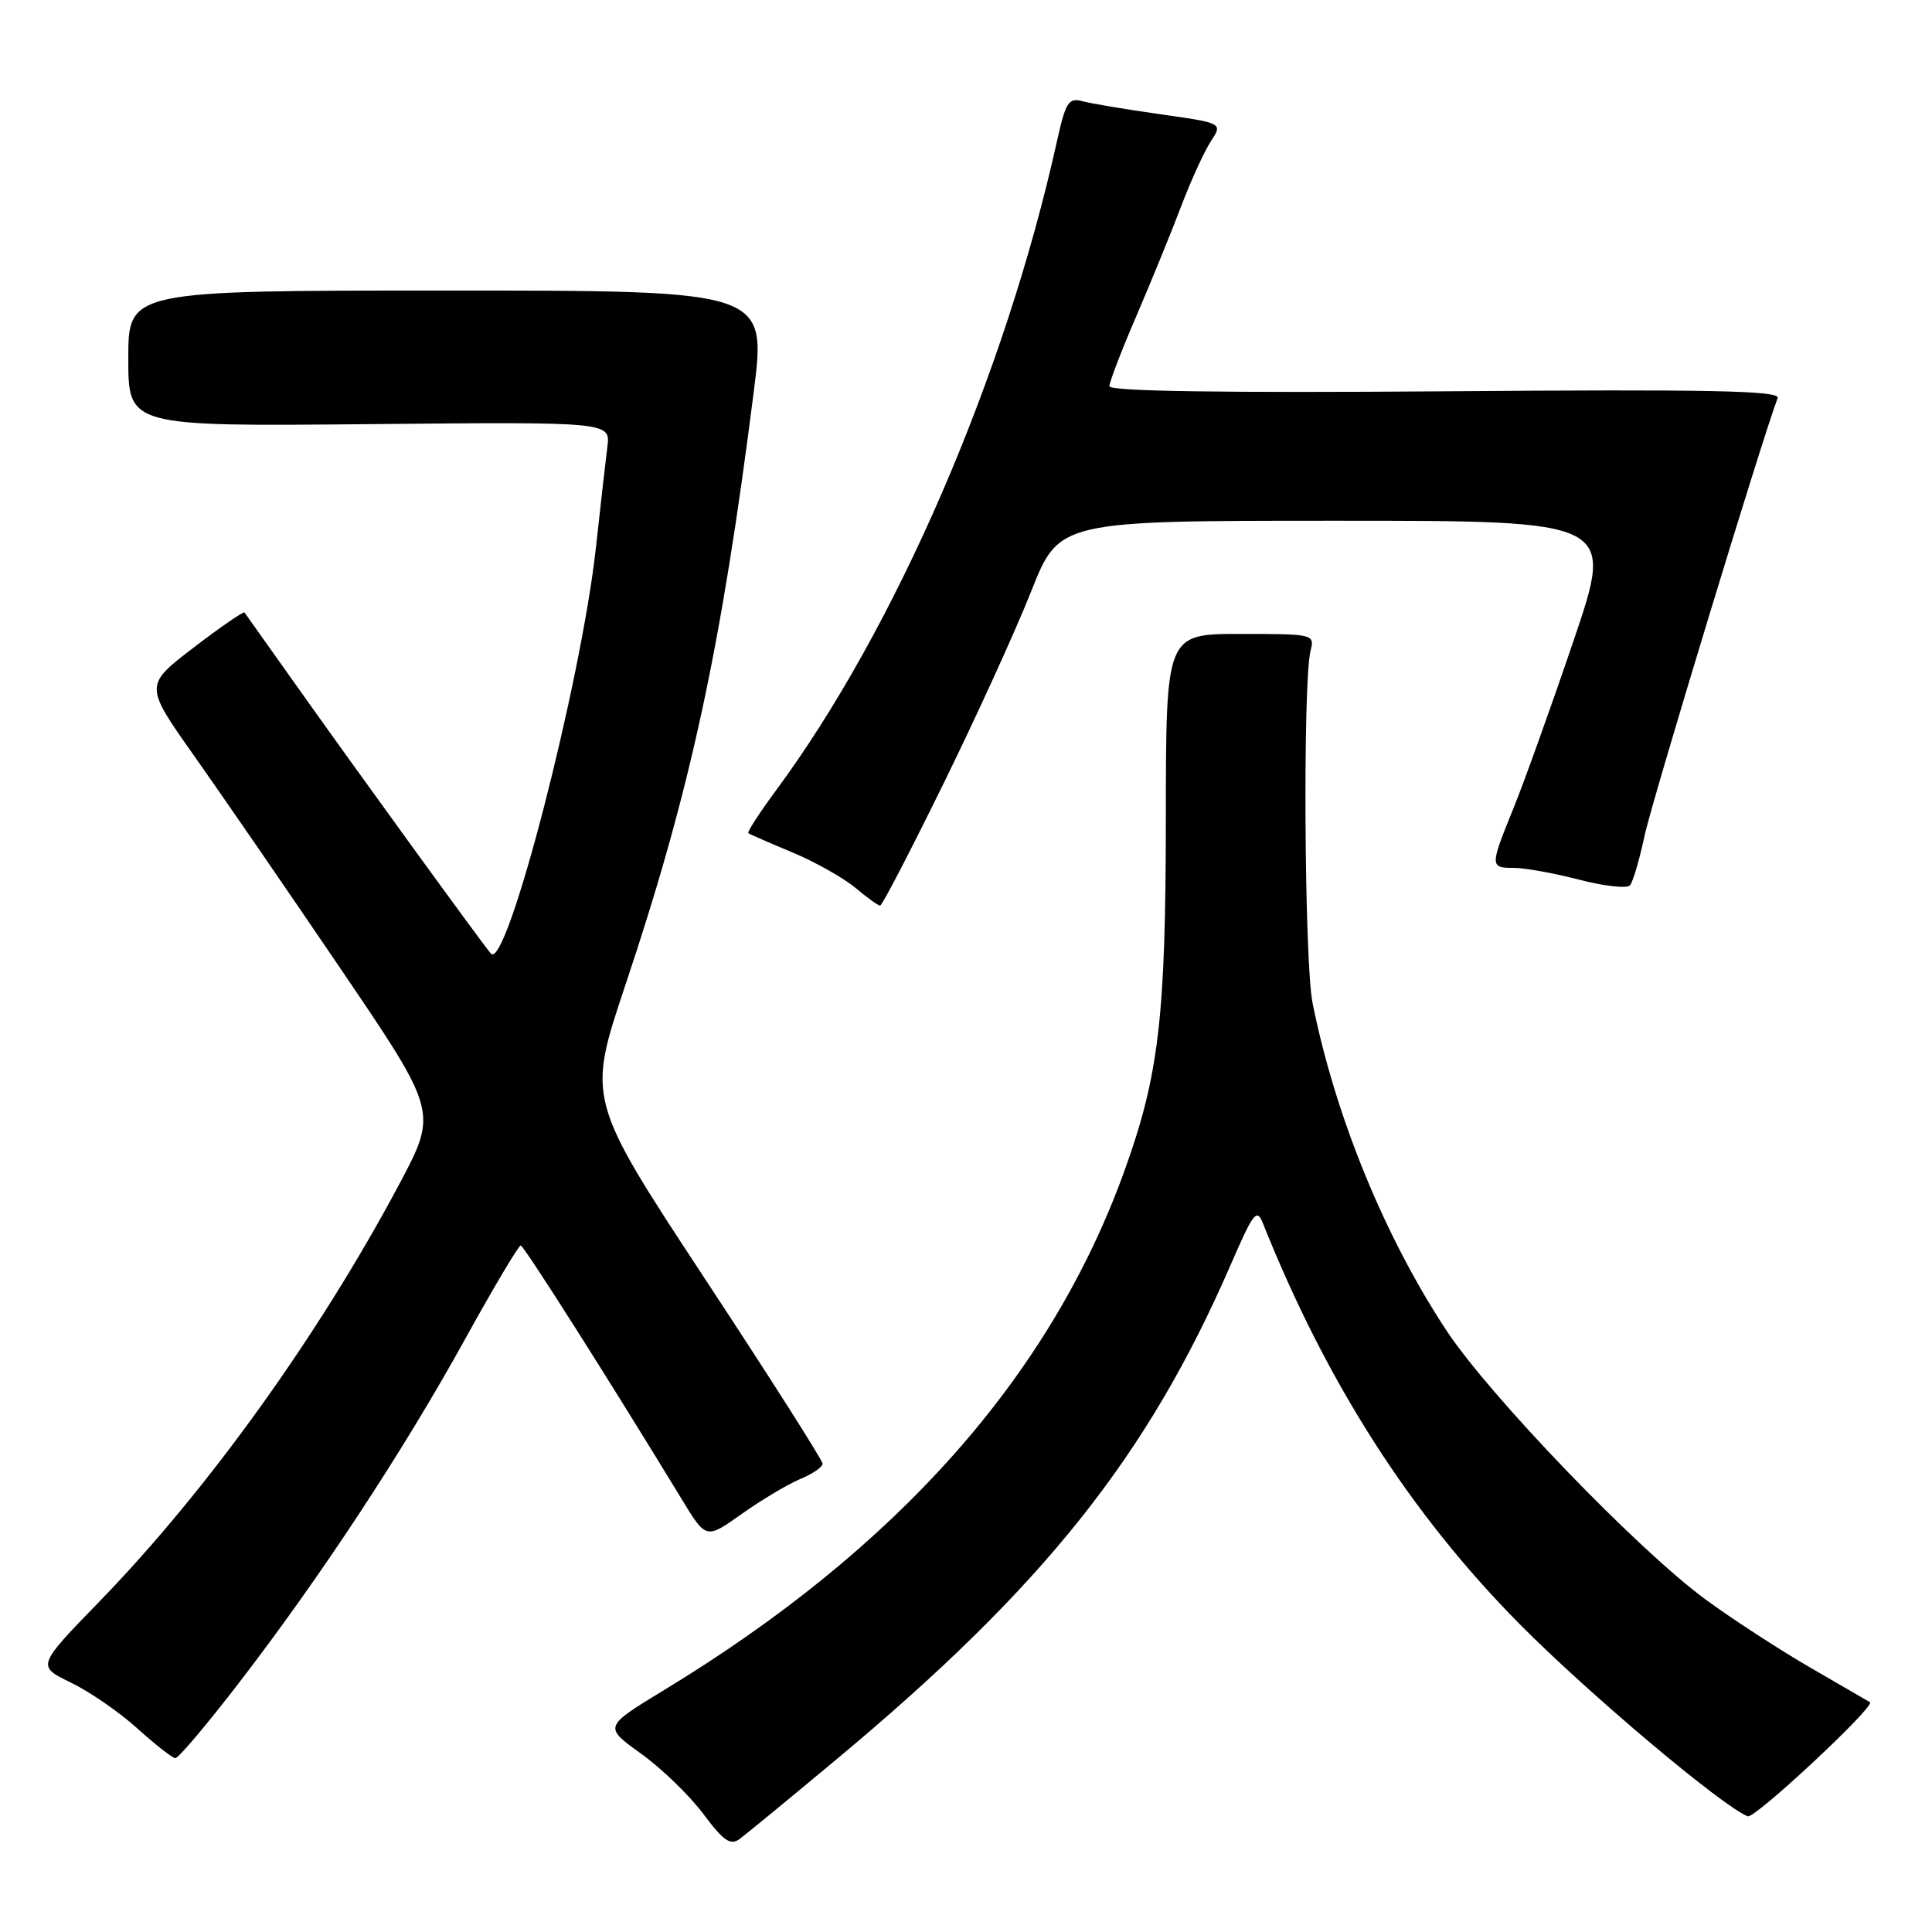 <?xml version="1.0" encoding="UTF-8" standalone="no"?>
<!DOCTYPE svg PUBLIC "-//W3C//DTD SVG 1.1//EN" "http://www.w3.org/Graphics/SVG/1.1/DTD/svg11.dtd" >
<svg xmlns="http://www.w3.org/2000/svg" xmlns:xlink="http://www.w3.org/1999/xlink" version="1.1" viewBox="0 0 256 256">
 <g >
 <path fill="currentColor"
d=" M 110.90 233.07 C 138.28 210.25 152.04 192.98 163.04 167.66 C 166.12 160.57 166.53 160.04 167.37 162.16 C 175.83 183.33 186.93 200.64 201.43 215.27 C 210.59 224.51 228.24 239.37 231.59 240.67 C 232.52 241.03 248.57 226.04 247.78 225.55 C 247.62 225.46 244.12 223.43 240.00 221.04 C 235.88 218.66 229.57 214.56 226.00 211.94 C 217.03 205.37 197.41 185.00 191.67 176.31 C 183.45 163.85 176.93 147.90 173.92 132.90 C 172.83 127.44 172.62 90.40 173.65 86.25 C 174.21 84.03 174.08 84.00 164.36 84.00 C 154.50 84.00 154.50 84.00 154.48 108.25 C 154.47 134.91 153.56 142.54 148.92 155.35 C 139.09 182.43 118.87 205.19 87.98 223.95 C 79.99 228.81 79.99 228.81 84.92 232.35 C 87.64 234.30 91.35 237.89 93.18 240.34 C 95.86 243.93 96.79 244.57 98.00 243.68 C 98.83 243.07 104.63 238.30 110.90 233.07 Z  M 31.73 222.90 C 42.49 208.92 53.47 192.22 61.61 177.47 C 65.40 170.61 68.72 165.02 69.00 165.04 C 69.44 165.07 80.86 183.08 90.38 198.73 C 93.56 203.96 93.56 203.96 98.29 200.60 C 100.90 198.75 104.37 196.68 106.01 195.99 C 107.66 195.31 109.00 194.39 109.00 193.95 C 109.00 193.50 101.98 182.46 93.39 169.42 C 77.79 145.70 77.79 145.70 82.84 130.60 C 91.46 104.86 95.54 86.03 99.86 52.04 C 101.58 38.50 101.58 38.50 59.29 38.50 C 17.00 38.50 17.00 38.50 17.00 47.50 C 17.00 56.50 17.00 56.50 48.94 56.20 C 80.89 55.90 80.89 55.90 80.48 59.20 C 80.25 61.01 79.57 67.00 78.97 72.50 C 76.99 90.50 67.13 128.68 65.05 126.36 C 64.04 125.23 47.11 101.91 39.03 90.50 C 35.52 85.55 32.54 81.35 32.40 81.16 C 32.27 80.98 29.23 83.07 25.64 85.82 C 19.13 90.81 19.13 90.81 25.73 100.16 C 29.36 105.29 38.11 118.01 45.17 128.42 C 58.00 147.33 58.00 147.33 52.90 156.92 C 42.23 176.94 27.53 197.41 13.25 212.13 C 4.87 220.76 4.87 220.76 9.37 222.94 C 11.85 224.14 15.82 226.87 18.19 229.02 C 20.56 231.16 22.83 232.94 23.23 232.96 C 23.64 232.98 27.46 228.46 31.73 222.90 Z  M 125.00 103.87 C 129.36 95.00 134.59 83.52 136.63 78.37 C 140.34 69.00 140.34 69.00 177.12 69.00 C 213.90 69.00 213.90 69.00 208.52 84.85 C 205.56 93.57 201.98 103.55 200.57 107.03 C 197.40 114.83 197.40 115.00 200.61 115.00 C 202.04 115.00 205.93 115.70 209.24 116.56 C 212.56 117.42 215.59 117.76 215.98 117.31 C 216.37 116.87 217.25 113.87 217.93 110.67 C 218.92 106.05 233.55 57.94 235.55 52.74 C 235.92 51.76 226.59 51.57 191.51 51.85 C 162.07 52.07 147.00 51.85 147.00 51.18 C 147.00 50.63 148.61 46.42 150.59 41.84 C 152.56 37.25 155.23 30.72 156.51 27.33 C 157.80 23.93 159.57 20.07 160.44 18.73 C 162.03 16.31 162.03 16.31 153.76 15.14 C 149.22 14.50 144.57 13.72 143.42 13.41 C 141.59 12.92 141.20 13.54 140.06 18.68 C 133.18 49.77 118.68 83.28 102.82 104.74 C 100.62 107.72 98.97 110.27 99.16 110.40 C 99.35 110.54 101.97 111.69 105.00 112.95 C 108.03 114.22 111.77 116.33 113.33 117.63 C 114.88 118.93 116.36 120.00 116.62 120.00 C 116.88 120.00 120.65 112.74 125.00 103.87 Z "/>
</g>
</svg>